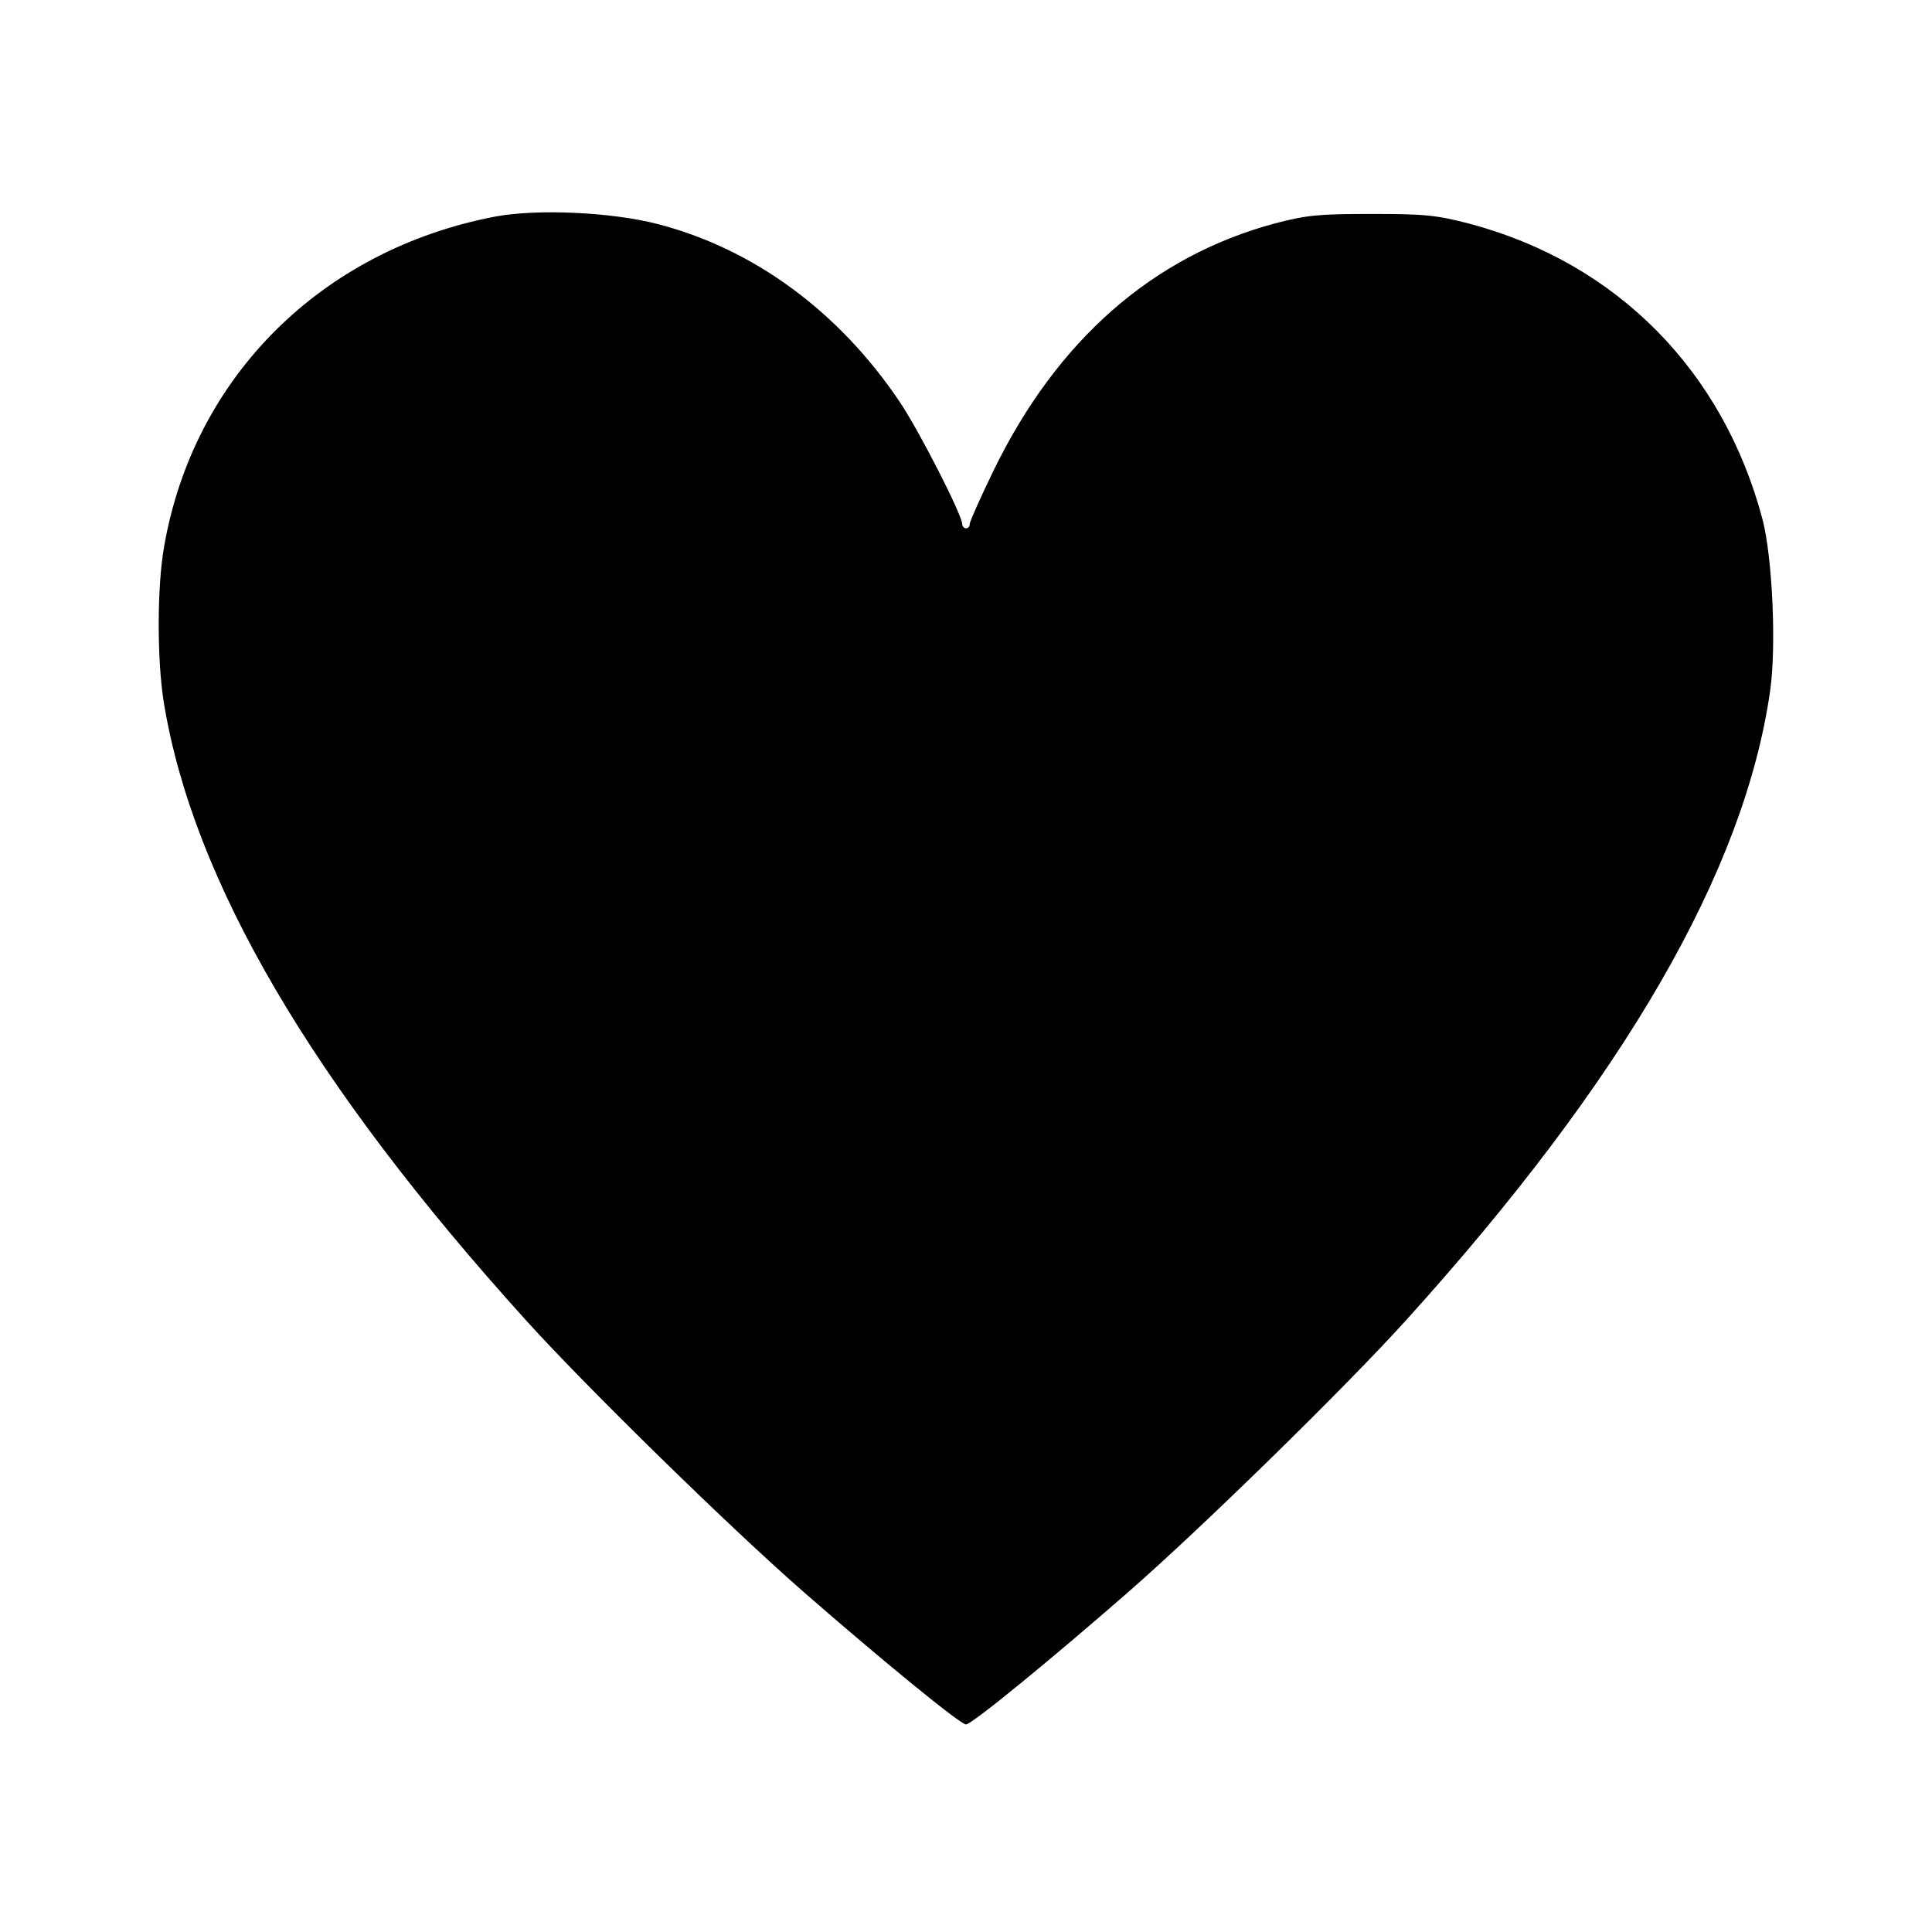 <?xml version="1.0" standalone="no"?>
<!DOCTYPE svg PUBLIC "-//W3C//DTD SVG 20010904//EN"
 "http://www.w3.org/TR/2001/REC-SVG-20010904/DTD/svg10.dtd">
<svg version="1.0" xmlns="http://www.w3.org/2000/svg"
 width="512pt" height="512pt" viewBox="0 0 512 512"
 preserveAspectRatio="xMidYMid meet">

<g transform="translate(0,512) scale(0.1,-0.1)"
fill="#000000" stroke="none">
<path d="M1312 4546 c-460 -88 -799 -425 -877 -874 -19 -106 -19 -301 -1 -413
77 -472 392 -1010 960 -1638 160 -177 541 -550 737 -721 205 -179 414 -350
429 -350 15 0 224 171 429 350 196 171 577 544 737 721 578 639 897 1191 965
1668 17 118 6 354 -20 454 -104 394 -386 680 -776 784 -89 23 -118 26 -260 26
-141 0 -172 -3 -256 -25 -324 -87 -577 -309 -745 -653 -35 -72 -64 -137 -64
-143 0 -7 -4 -12 -10 -12 -5 0 -10 5 -10 11 0 24 -114 247 -165 323 -161 240
-387 406 -641 472 -123 32 -320 41 -432 20z"/>
</g>
</svg>
